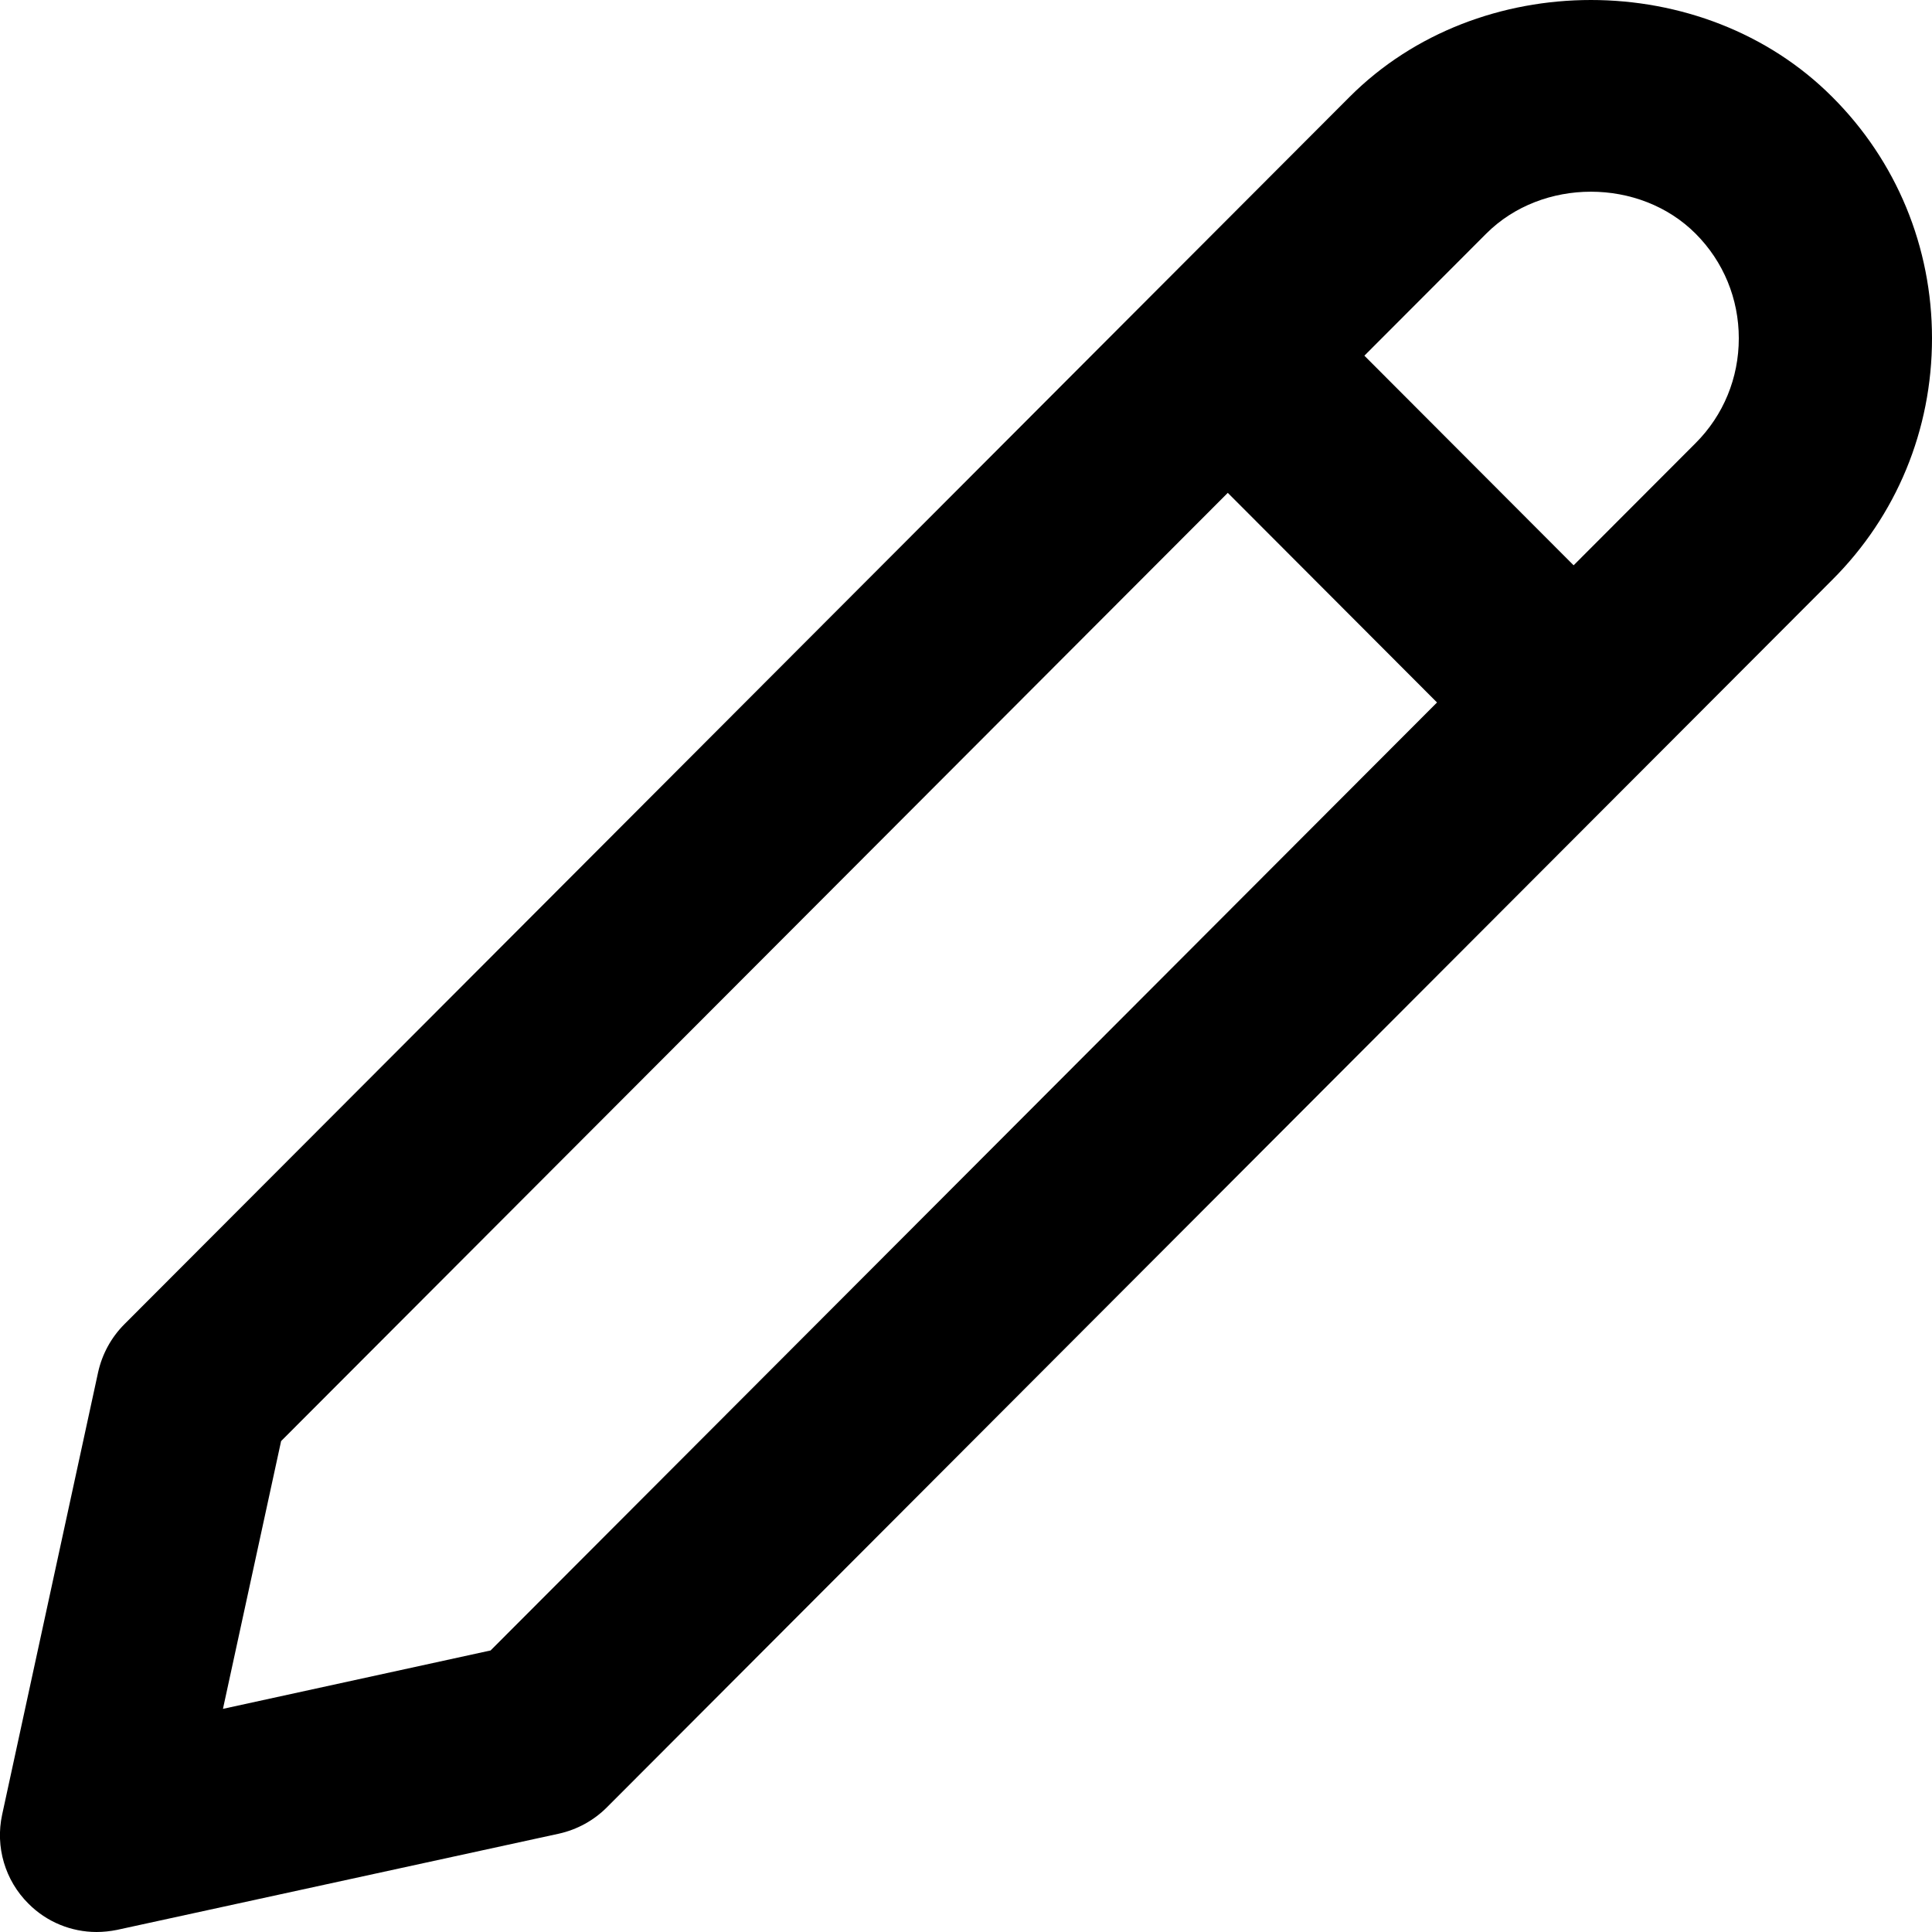 <svg width="10" height="10" viewBox="0 0 10 10" xmlns="http://www.w3.org/2000/svg"><title>activities/whiteboard_10</title><path d="M8.145 2.926L7.062 1.841l.631-.632c.289-.289.794-.289 1.083 0 .145.145.224.338.224.542 0 .205-.079.398-.224.543l-.631.632zM2.538 8.543l-1.384.302.301-1.386 4.9-4.908 1.083 1.085-4.9 4.908zM6.986.501L.644 6.854c-.068.068-.115.154-.136.248L.011 9.393c-.036.166.015.34.136.46C.241 9.948.369 10 .5 10c.035 0 .071-.004.106-.011l2.287-.498c.094-.021.18-.068.248-.136l6.342-6.353C9.817 2.669 10 2.224 10 1.751c0-.472-.183-.917-.517-1.25-.667-.668-1.83-.668-2.497 0z" fill="#000" fill-rule="evenodd"/></svg>